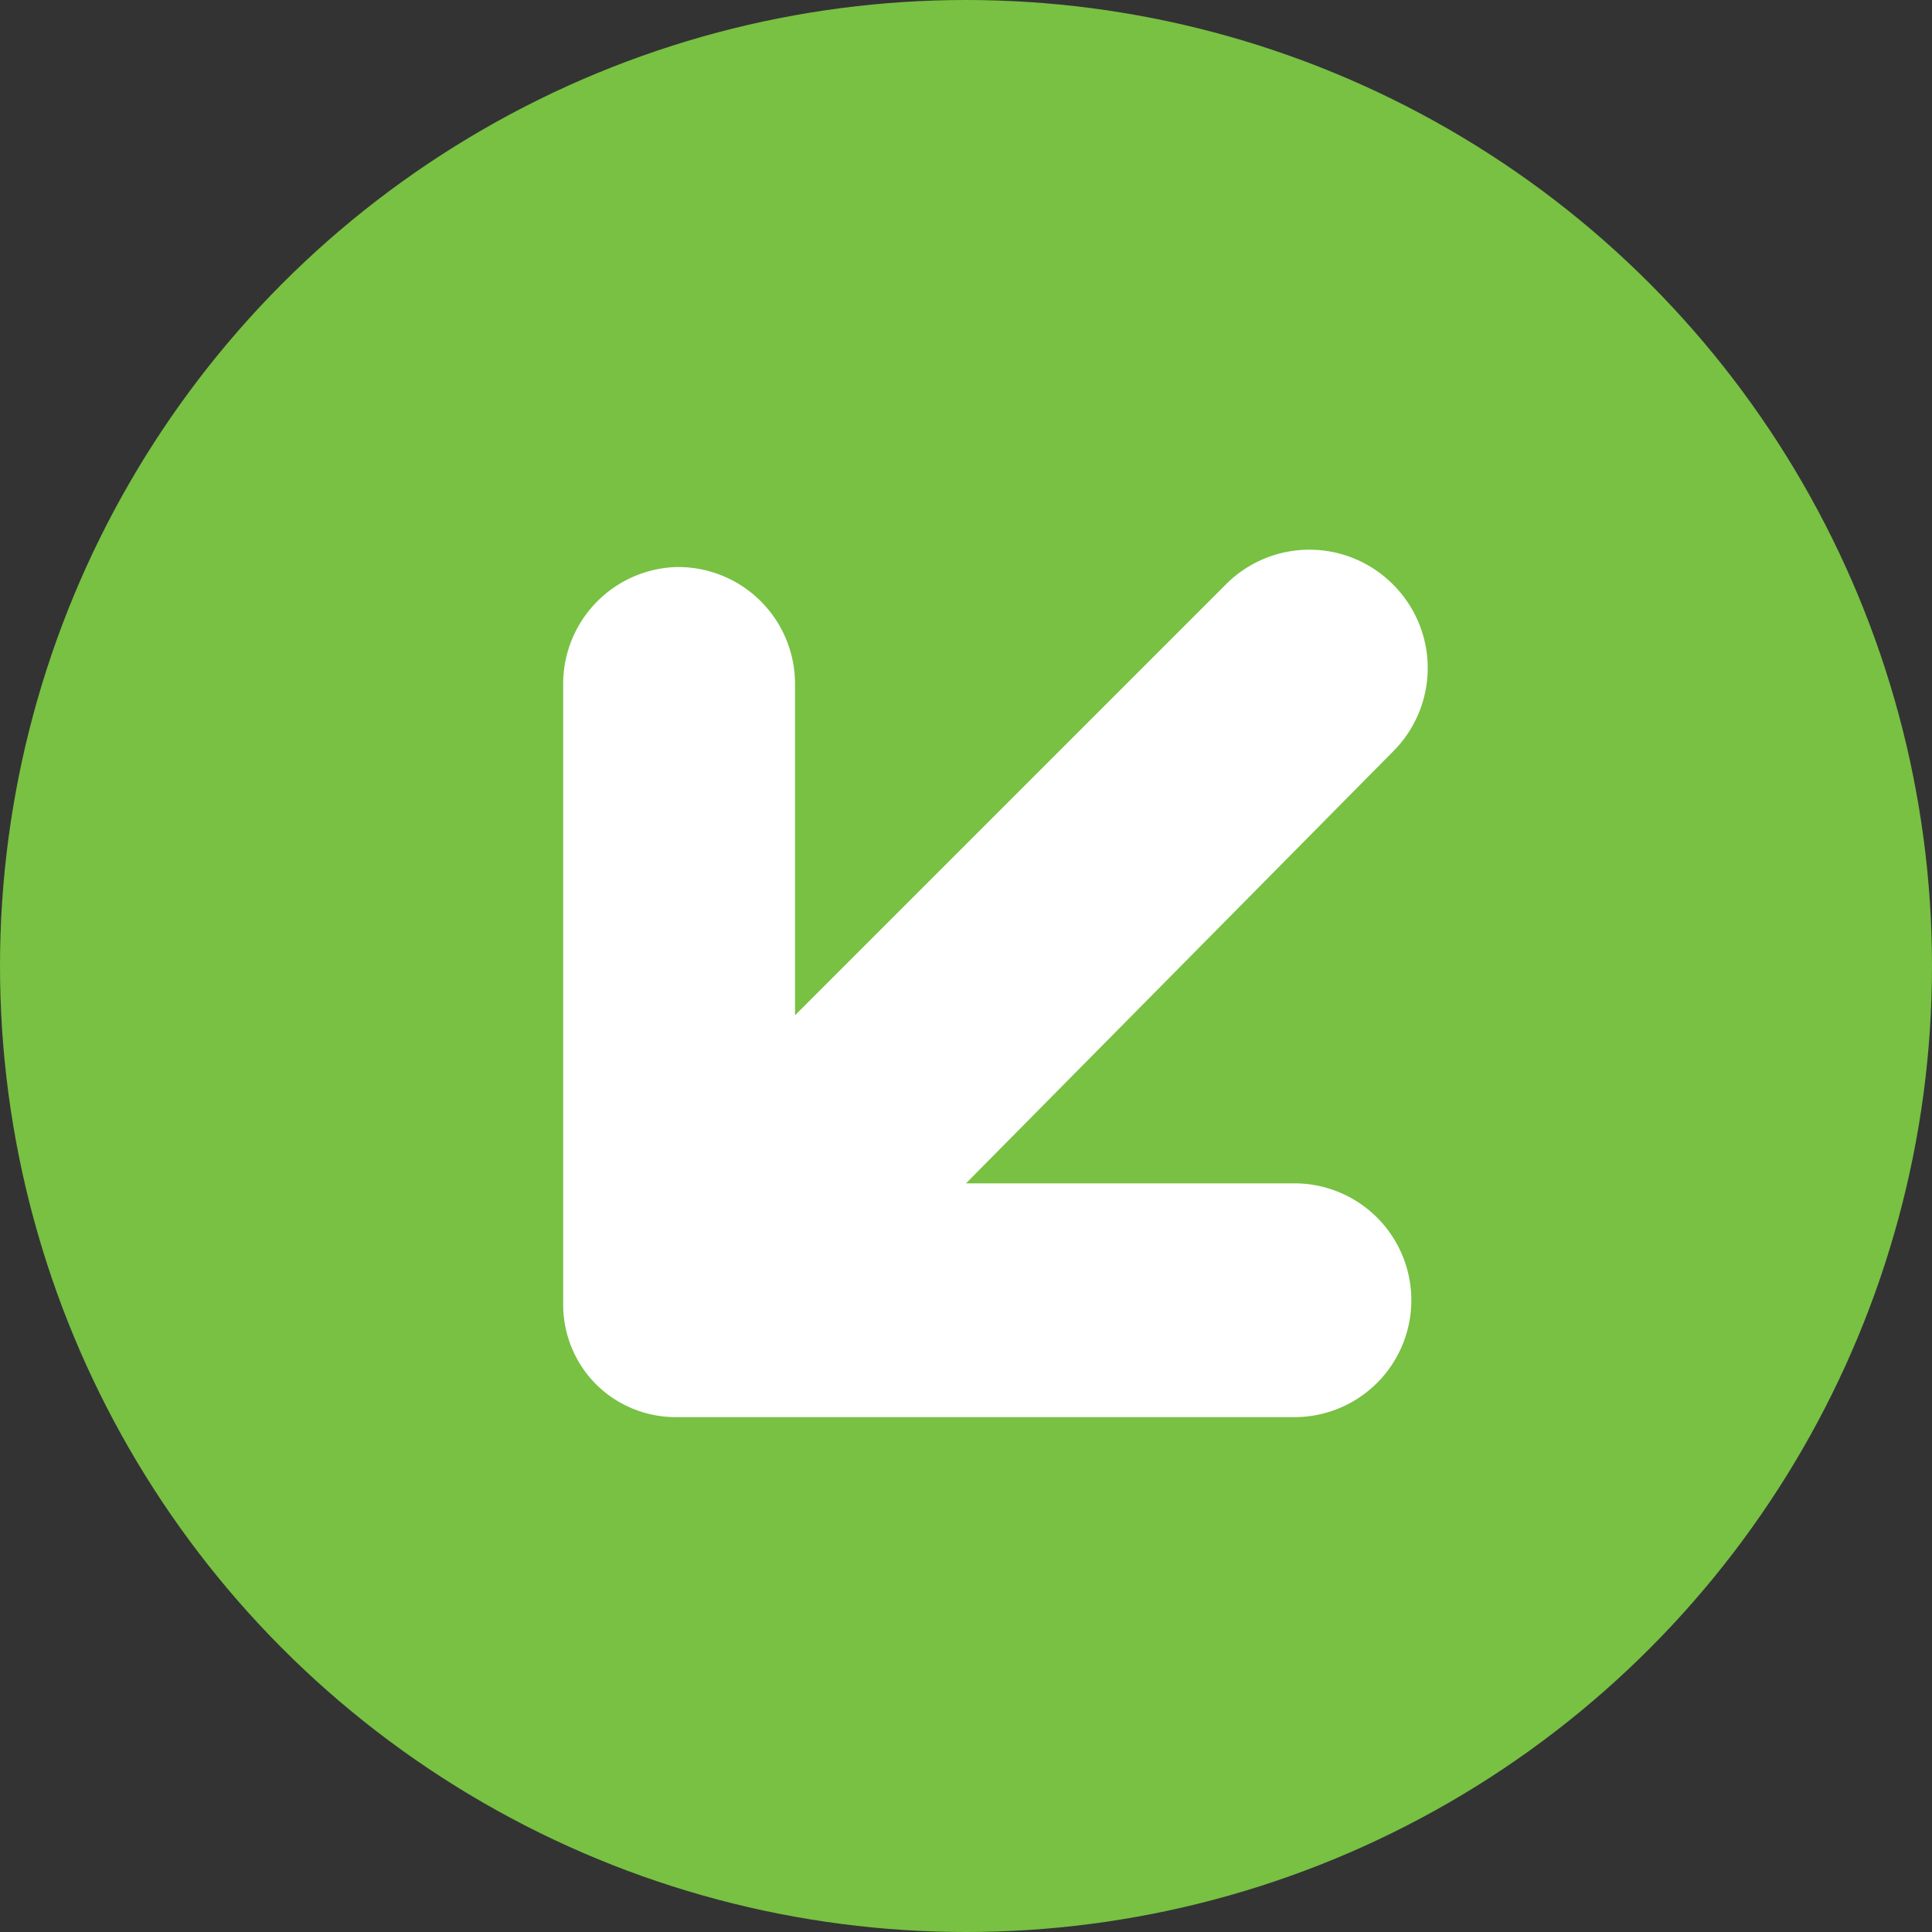<svg id="Layer_1" data-name="Layer 1" xmlns="http://www.w3.org/2000/svg" viewBox="0 0 20 20"><rect x="0" y="0" width="20" height="20" fill="#333333" stroke="none"/><defs><style>.cls-1{fill:#78c143;}.cls-2{fill:#fff;}</style></defs><title>Artboard 1 copy 4</title><circle class="cls-1" cx="10" cy="10" r="10"/><path class="cls-2" d="M10,12.25H13.4a1.21,1.21,0,0,1,1.21,1.21h0a1.21,1.21,0,0,1-1.21,1.21H7a1.17,1.17,0,0,1-.83-.34h0a1.17,1.17,0,0,1-.34-.83V7.07A1.21,1.21,0,0,1,7,5.87H7A1.21,1.21,0,0,1,8.23,7.07v3.44l4.46-4.46a1.22,1.22,0,0,1,1.73,0h0a1.22,1.22,0,0,1,0,1.73L10,12.25Z"/></svg>